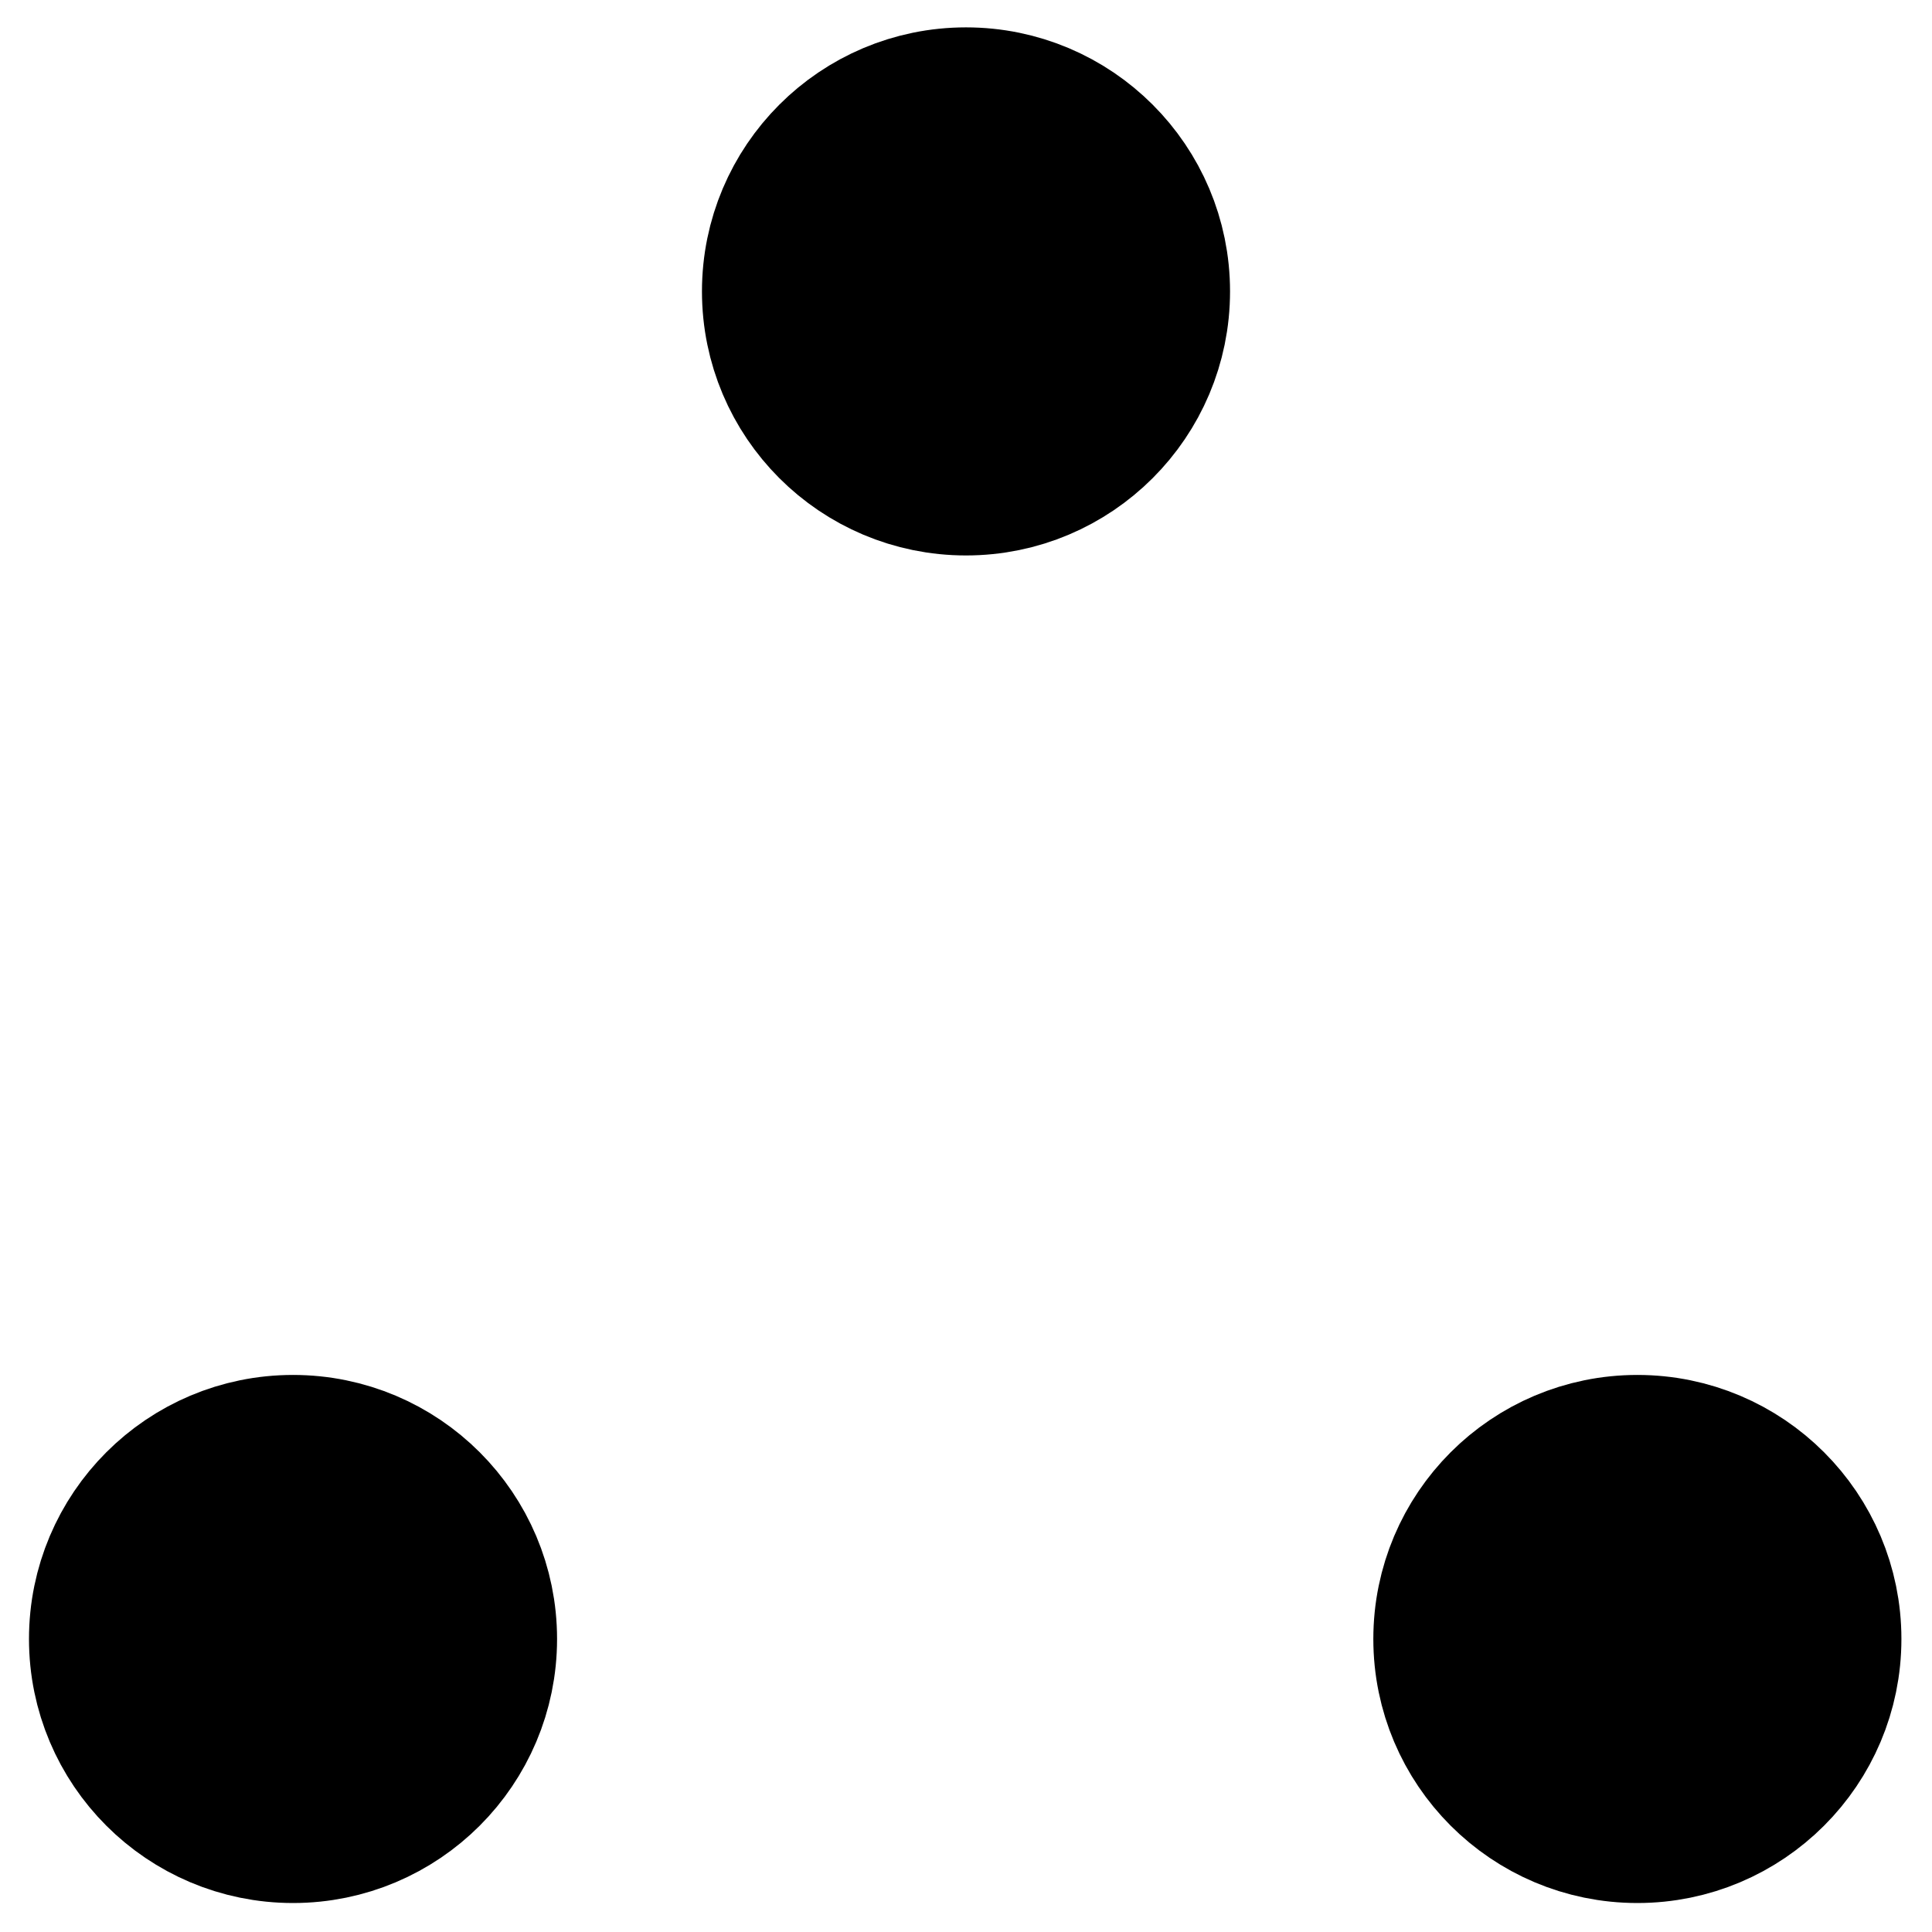 <svg
  xmlns="http://www.w3.org/2000/svg"
  viewBox="0 0 12 12"
  stroke="currentColor"
><title>Annotation-tool_icons_200115_ason</title><circle  cx="6" cy="1.81" r="1.14"/><circle  cx="1.82" cy="10.18" r="1.14"/><circle  cx="10.17" cy="10.18" r="1.14"/></svg>
